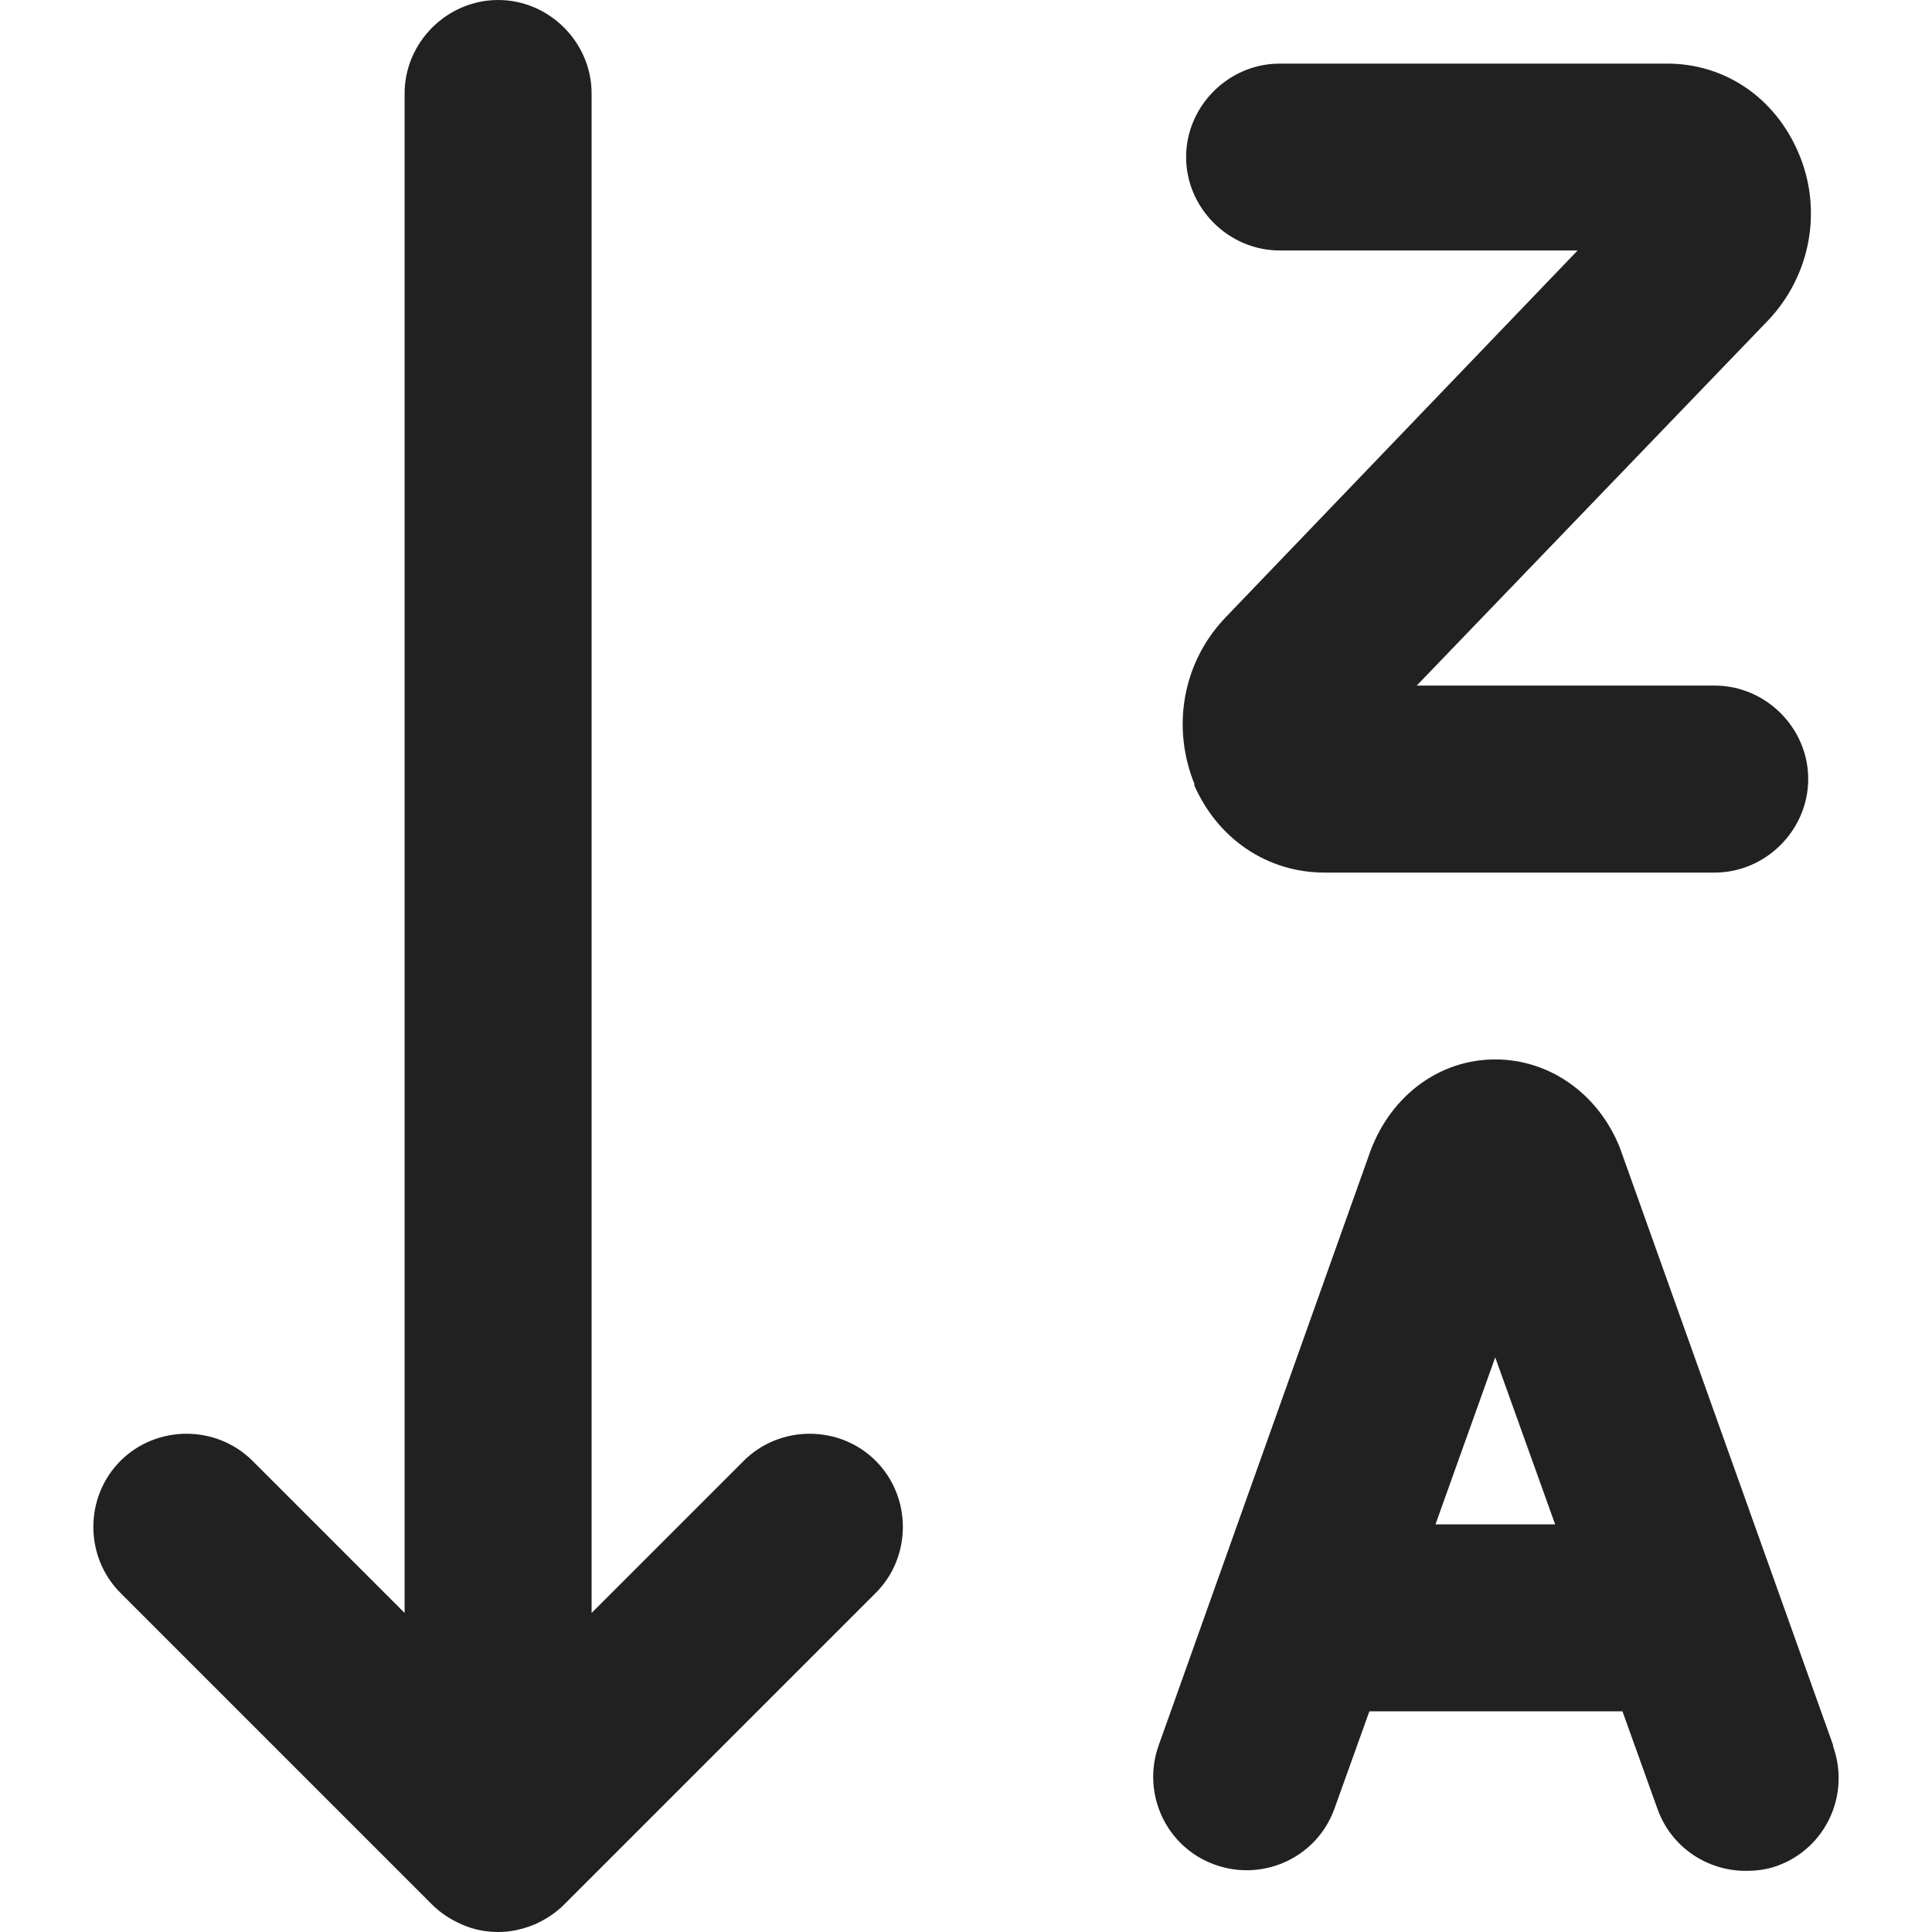 <svg width="14" height="14" viewBox="0 0 14 14" fill="none" xmlns="http://www.w3.org/2000/svg">
<g clip-path="url(#clip0_417_21301)">
<path d="M5.389 10.586L4.287 11.688V0.677C4.287 0.307 3.98 0 3.61 0C3.239 0 2.932 0.307 2.932 0.677V11.688L1.83 10.586C1.568 10.324 1.135 10.324 0.873 10.586C0.611 10.848 0.611 11.281 0.873 11.543L3.131 13.801C3.194 13.864 3.266 13.91 3.348 13.946C3.429 13.982 3.519 14 3.61 14C3.7 14 3.781 13.982 3.872 13.946C3.953 13.91 4.025 13.864 4.088 13.801L6.346 11.543C6.608 11.281 6.608 10.848 6.346 10.586C6.084 10.324 5.651 10.324 5.389 10.586Z" fill="#212121"/>
<path d="M13.283 12.645L11.739 8.319C11.585 7.93 11.233 7.677 10.835 7.677C10.438 7.677 10.086 7.93 9.932 8.337L8.397 12.645C8.27 12.997 8.451 13.386 8.803 13.512C9.156 13.639 9.544 13.458 9.67 13.106L9.923 12.401H11.757L12.01 13.106C12.109 13.386 12.371 13.557 12.651 13.557C12.723 13.557 12.805 13.548 12.877 13.521C13.229 13.395 13.41 13.007 13.283 12.654V12.645ZM10.402 11.046L10.835 9.836L11.269 11.046H10.402Z" fill="#212121"/>
<path d="M8.65 5.681C8.821 6.079 9.183 6.323 9.598 6.323H12.425C12.796 6.323 13.103 6.015 13.103 5.645C13.103 5.275 12.796 4.968 12.425 4.968H10.266L12.813 2.321C13.121 1.996 13.211 1.517 13.03 1.102C12.859 0.705 12.497 0.461 12.082 0.461H9.273C8.903 0.461 8.595 0.768 8.595 1.138C8.595 1.508 8.903 1.815 9.273 1.815H11.432L8.875 4.48C8.568 4.805 8.487 5.275 8.659 5.69L8.65 5.681Z" fill="#212121"/>
</g>
<defs>
<clipPath id="clip0_417_21301">
<rect width="14" height="14" fill="white"/>
</clipPath>
</defs>
</svg>

